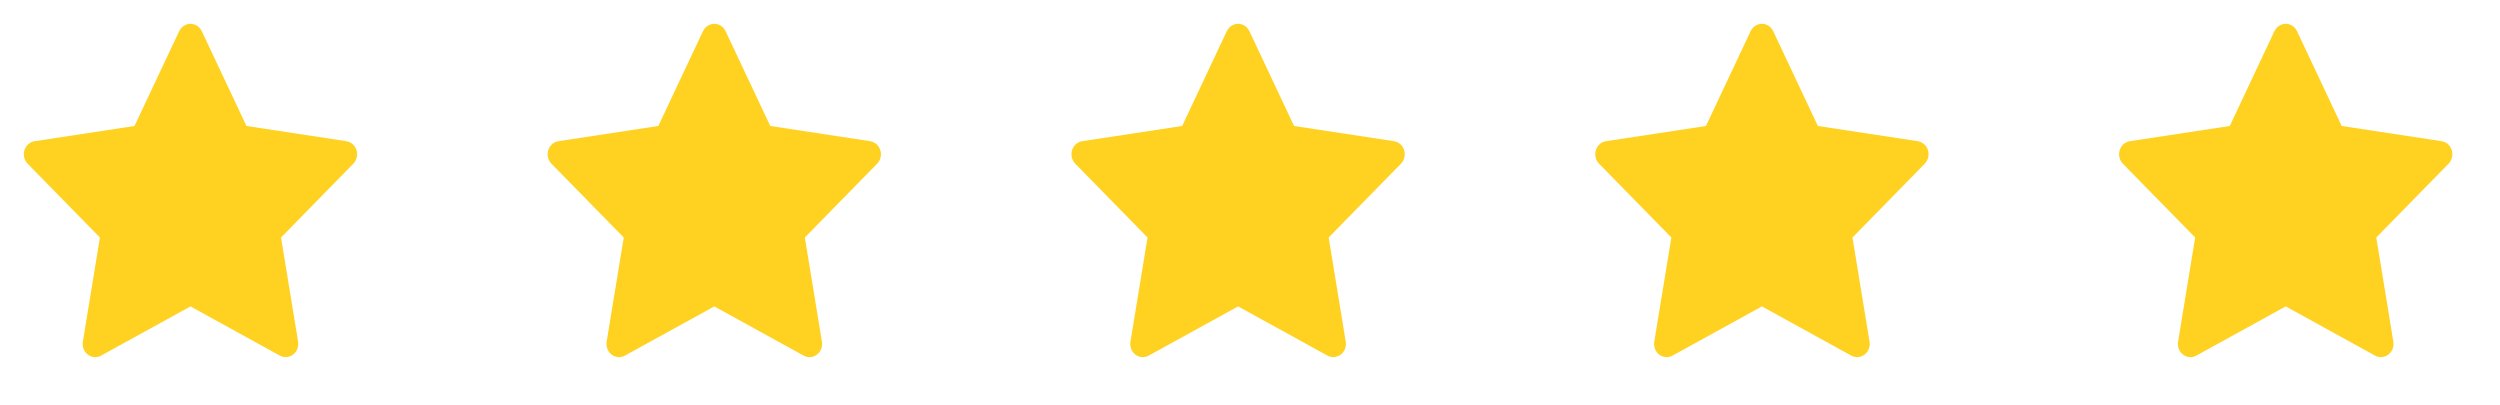 <svg width="105" height="17" viewBox="0 0 105 17" fill="none" xmlns="http://www.w3.org/2000/svg">
<path d="M14.547 5.93L10.351 5.291L8.474 1.308C8.423 1.199 8.339 1.111 8.235 1.057C7.974 0.922 7.656 1.035 7.526 1.308L5.649 5.291L1.453 5.93C1.337 5.947 1.231 6.004 1.15 6.091C1.052 6.196 0.998 6.338 1 6.485C1.002 6.632 1.059 6.772 1.16 6.875L4.197 9.975L3.479 14.353C3.462 14.454 3.473 14.559 3.51 14.655C3.547 14.751 3.609 14.834 3.689 14.894C3.769 14.955 3.864 14.991 3.962 14.999C4.06 15.006 4.159 14.984 4.246 14.936L8 12.869L11.754 14.936C11.856 14.993 11.976 15.012 12.089 14.991C12.377 14.94 12.57 14.654 12.521 14.353L11.804 9.975L14.84 6.875C14.923 6.79 14.977 6.679 14.994 6.558C15.038 6.255 14.837 5.975 14.547 5.93Z" fill="#FFD221"/>
<path d="M36.547 5.93L32.351 5.291L30.474 1.308C30.423 1.199 30.339 1.111 30.235 1.057C29.974 0.922 29.656 1.035 29.526 1.308L27.649 5.291L23.453 5.93C23.337 5.947 23.231 6.004 23.15 6.091C23.052 6.196 22.998 6.338 23 6.485C23.002 6.632 23.059 6.772 23.16 6.875L26.197 9.975L25.479 14.353C25.462 14.454 25.473 14.559 25.51 14.655C25.547 14.751 25.609 14.834 25.689 14.894C25.769 14.955 25.863 14.991 25.962 14.999C26.06 15.006 26.159 14.984 26.246 14.936L30 12.869L33.754 14.936C33.856 14.993 33.975 15.012 34.09 14.991C34.377 14.94 34.571 14.654 34.521 14.353L33.804 9.975L36.84 6.875C36.923 6.79 36.977 6.679 36.994 6.558C37.038 6.255 36.837 5.975 36.547 5.93Z" fill="#FFD221"/>
<path d="M58.547 5.93L54.351 5.291L52.474 1.308C52.423 1.199 52.339 1.111 52.235 1.057C51.974 0.922 51.656 1.035 51.526 1.308L49.65 5.291L45.453 5.93C45.337 5.947 45.231 6.004 45.15 6.091C45.052 6.196 44.998 6.338 45 6.485C45.002 6.632 45.059 6.772 45.16 6.875L48.197 9.975L47.479 14.353C47.462 14.454 47.473 14.559 47.51 14.655C47.547 14.751 47.609 14.834 47.689 14.894C47.769 14.955 47.864 14.991 47.962 14.999C48.06 15.006 48.159 14.984 48.246 14.936L52 12.869L55.754 14.936C55.856 14.993 55.975 15.012 56.09 14.991C56.377 14.94 56.571 14.654 56.521 14.353L55.804 9.975L58.84 6.875C58.923 6.79 58.977 6.679 58.994 6.558C59.038 6.255 58.837 5.975 58.547 5.93Z" fill="#FFD221"/>
<path d="M80.547 5.93L76.351 5.291L74.474 1.308C74.423 1.199 74.339 1.111 74.235 1.057C73.974 0.922 73.656 1.035 73.526 1.308L71.65 5.291L67.453 5.93C67.337 5.947 67.231 6.004 67.15 6.091C67.052 6.196 66.998 6.338 67 6.485C67.002 6.632 67.059 6.772 67.16 6.875L70.197 9.975L69.479 14.353C69.462 14.454 69.473 14.559 69.51 14.655C69.547 14.751 69.609 14.834 69.689 14.894C69.769 14.955 69.864 14.991 69.962 14.999C70.06 15.006 70.159 14.984 70.246 14.936L74 12.869L77.754 14.936C77.856 14.993 77.975 15.012 78.09 14.991C78.377 14.94 78.57 14.654 78.521 14.353L77.804 9.975L80.84 6.875C80.923 6.79 80.977 6.679 80.994 6.558C81.038 6.255 80.837 5.975 80.547 5.93Z" fill="#FFD221"/>
<path d="M102.548 5.93L98.351 5.291L96.474 1.308C96.423 1.199 96.339 1.111 96.235 1.057C95.974 0.922 95.656 1.035 95.526 1.308L93.65 5.291L89.453 5.93C89.337 5.947 89.231 6.004 89.15 6.091C89.052 6.196 88.998 6.338 89 6.485C89.002 6.632 89.059 6.772 89.16 6.875L92.197 9.975L91.479 14.353C91.462 14.454 91.473 14.559 91.51 14.655C91.547 14.751 91.609 14.834 91.689 14.894C91.769 14.955 91.864 14.991 91.962 14.999C92.06 15.006 92.159 14.984 92.246 14.936L96 12.869L99.754 14.936C99.856 14.993 99.975 15.012 100.09 14.991C100.377 14.94 100.571 14.654 100.521 14.353L99.804 9.975L102.84 6.875C102.923 6.79 102.977 6.679 102.994 6.558C103.038 6.255 102.837 5.975 102.548 5.93Z" fill="#FFD221"/>
</svg>
